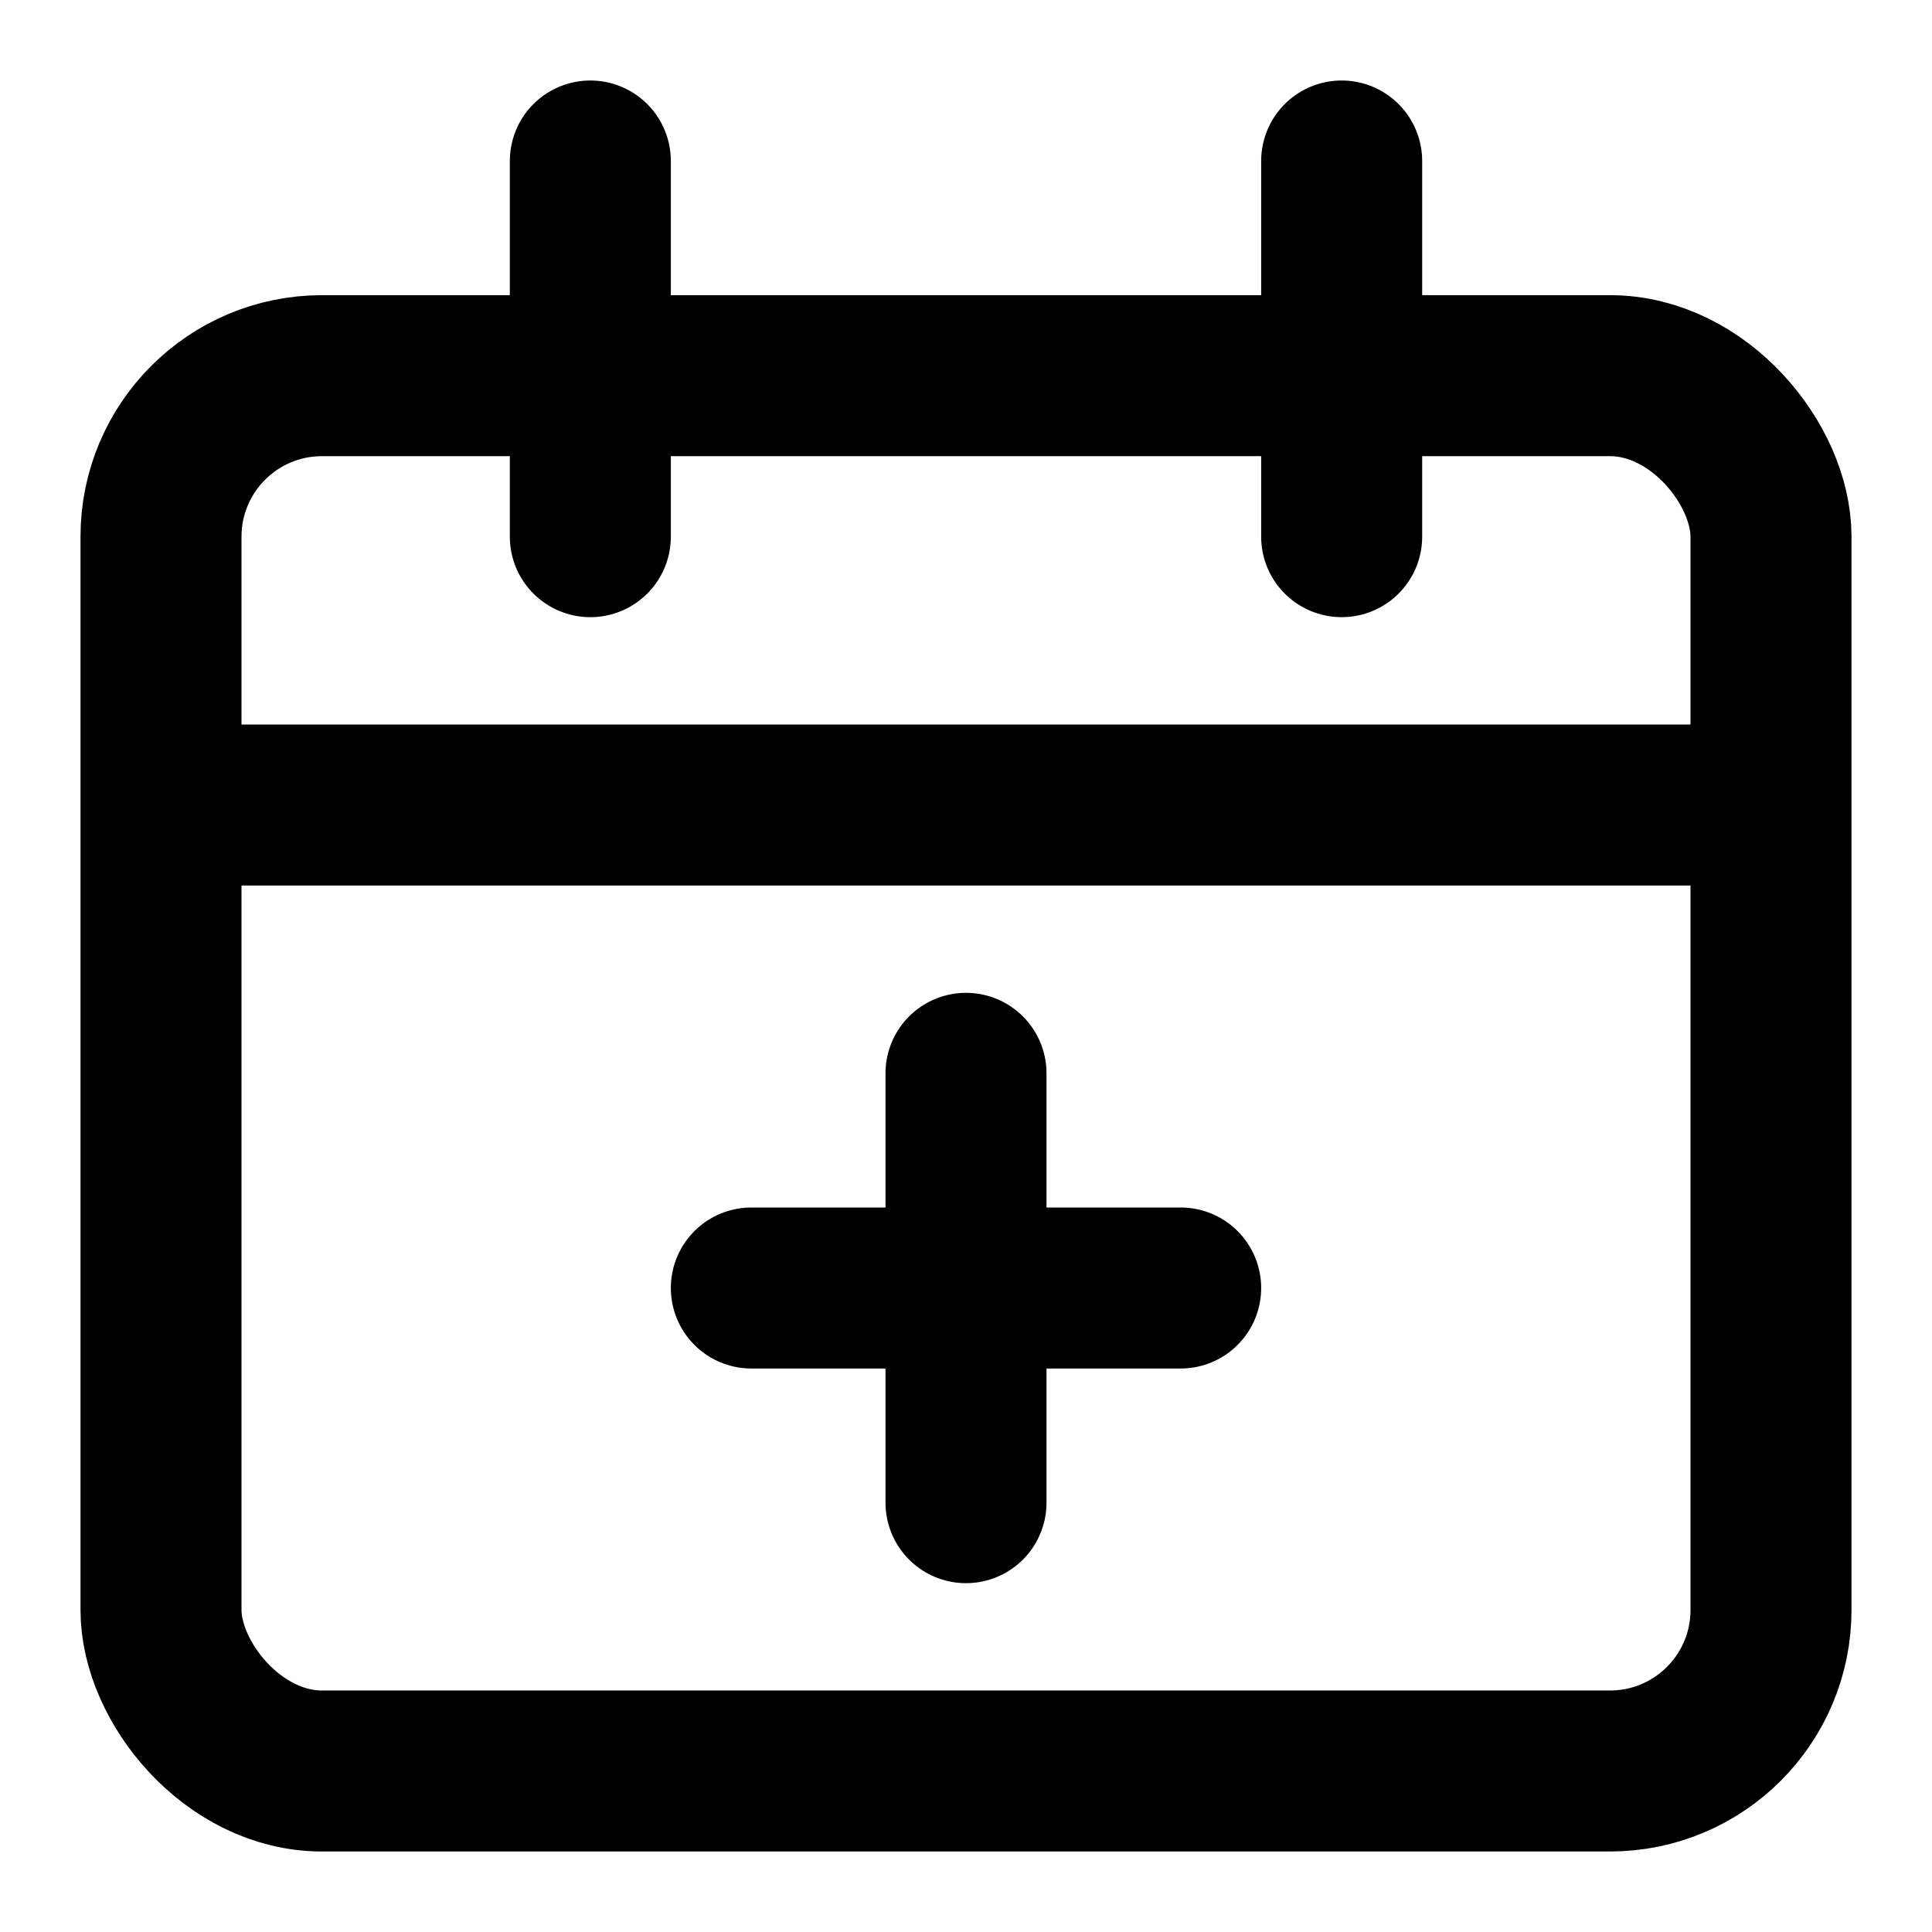 <?xml version="1.0" encoding="UTF-8"?>
<svg width="18px" height="18px" viewBox="3 3 18 18" version="1.1" xmlns="http://www.w3.org/2000/svg" xmlns:xlink="http://www.w3.org/1999/xlink">
    <!-- Generator: Sketch 51.2 (57519) - http://www.bohemiancoding.com/sketch -->
    <title>Create Event</title>
    <desc>Created with Sketch.</desc>
    <defs></defs>
    <g id="Create-Event" stroke="none" stroke-width="1.5" fill="none" fill-rule="evenodd" stroke-linejoin="round">
        <g id="calendar-add" transform="translate(4, 4)" stroke="#000000">
            <path d="M8,9 L8,13" id="Shape" stroke-linecap="round"></path>
            <path d="M6,11 L10,11" id="Shape" stroke-linecap="round"></path>
            <rect id="Rectangle-path" x="0.5" y="2.5" width="15" height="13" rx="1.5"></rect>
            <path d="M0.5,6.5 L15.5,6.5" id="Shape"></path>
            <path d="M4.5,4 L4.5,0.5" id="Shape" stroke-linecap="round"></path>
            <path d="M11.5,4 L11.5,0.5" id="Shape" stroke-linecap="round"></path>
        </g>
    </g>
</svg>